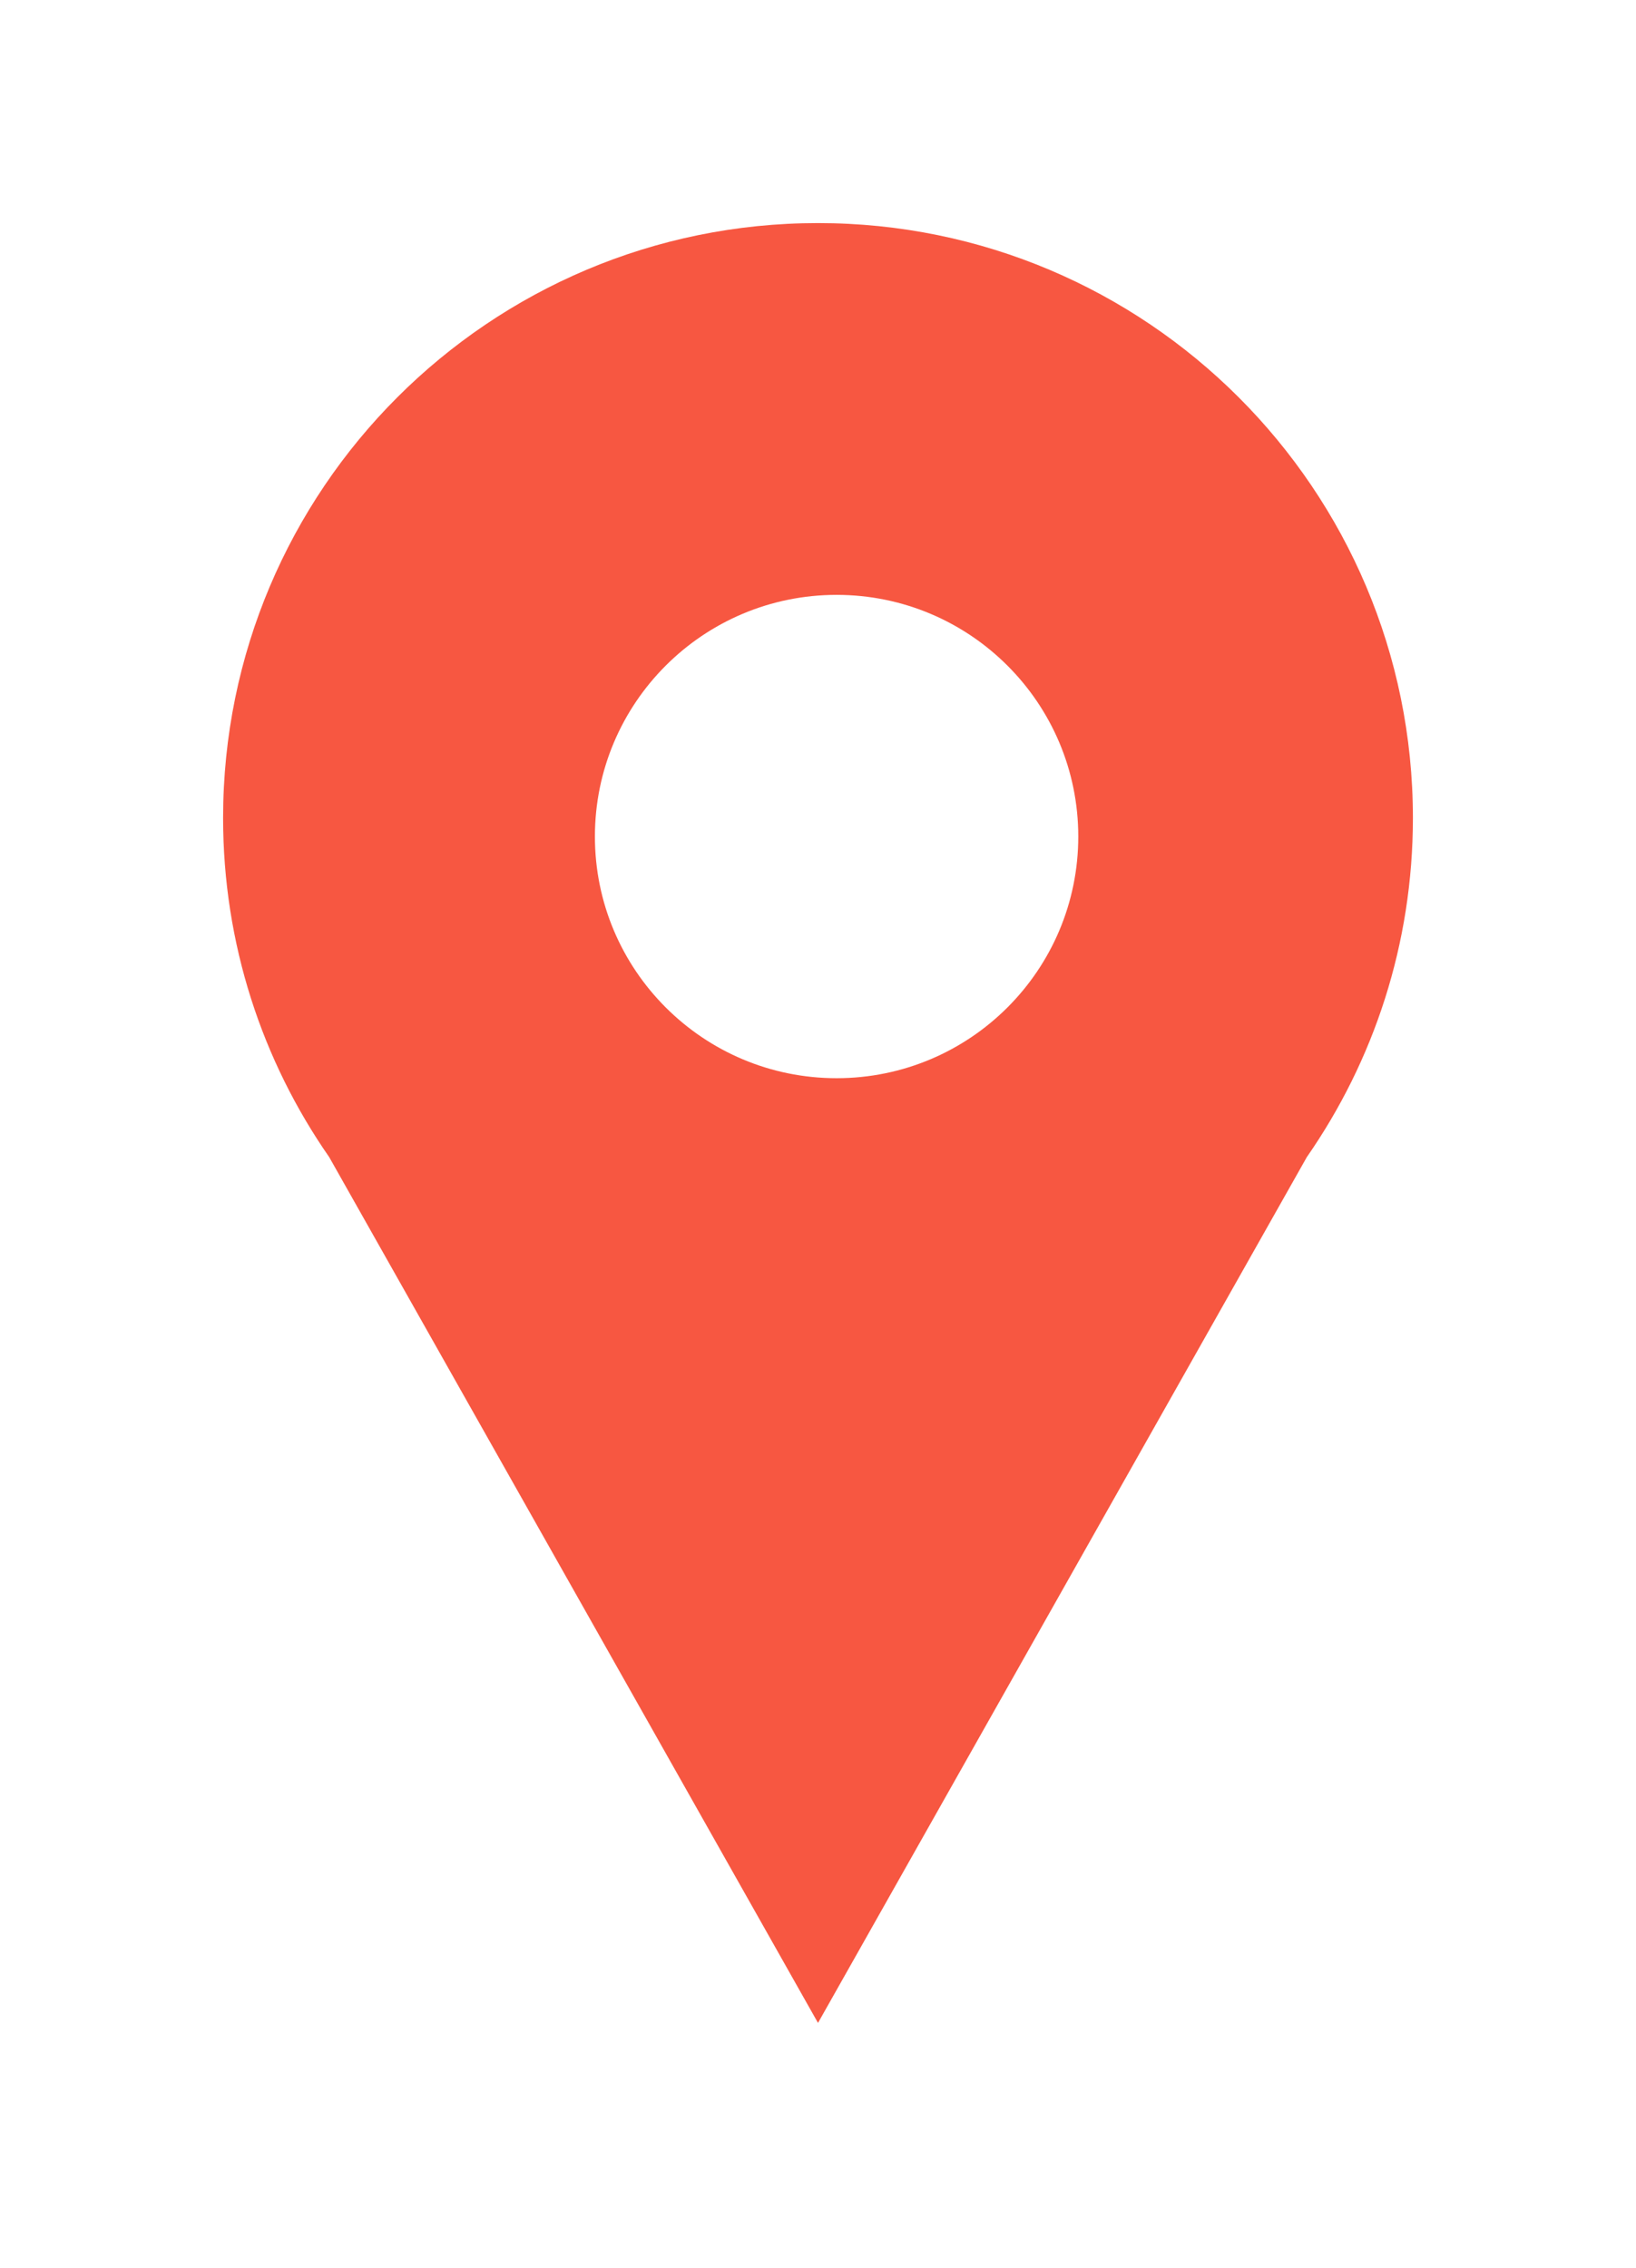 <svg width="44" height="61" viewBox="0 0 44 61" fill="none" xmlns="http://www.w3.org/2000/svg">
<g filter="url(#filter0_d_1429_3888)">
<path fill-rule="evenodd" clip-rule="evenodd" d="M35.147 27.122C36.946 24.534 38 21.39 38 18C38 9.163 30.837 2 22 2C13.163 2 6 9.163 6 18C6 21.391 7.055 24.535 8.854 27.123L22 50.41L35.147 27.122Z" fill="#F75741"/>
<path d="M16 18.5C16 22.09 18.91 25 22.5 25C26.09 25 29 22.09 29 18.5C29 14.91 26.09 12 22.5 12C18.91 12 16 14.91 16 18.5Z" fill="white"/>
</g>
<defs>
<filter id="filter0_d_1429_3888" x="0" y="0" width="44" height="60.41" filterUnits="userSpaceOnUse" color-interpolation-filters="sRGB">
<feFlood flood-opacity="0" result="BackgroundImageFix"/>
<feColorMatrix in="SourceAlpha" type="matrix" values="0 0 0 0 0 0 0 0 0 0 0 0 0 0 0 0 0 0 127 0" result="hardAlpha"/>
<feOffset dy="4"/>
<feGaussianBlur stdDeviation="3"/>
<feComposite in2="hardAlpha" operator="out"/>
<feColorMatrix type="matrix" values="0 0 0 0 0 0 0 0 0 0 0 0 0 0 0 0 0 0 0.3 0"/>
<feBlend mode="normal" in2="BackgroundImageFix" result="effect1_dropShadow_1429_3888"/>
<feBlend mode="normal" in="SourceGraphic" in2="effect1_dropShadow_1429_3888" result="shape"/>
</filter>
</defs>
</svg>

